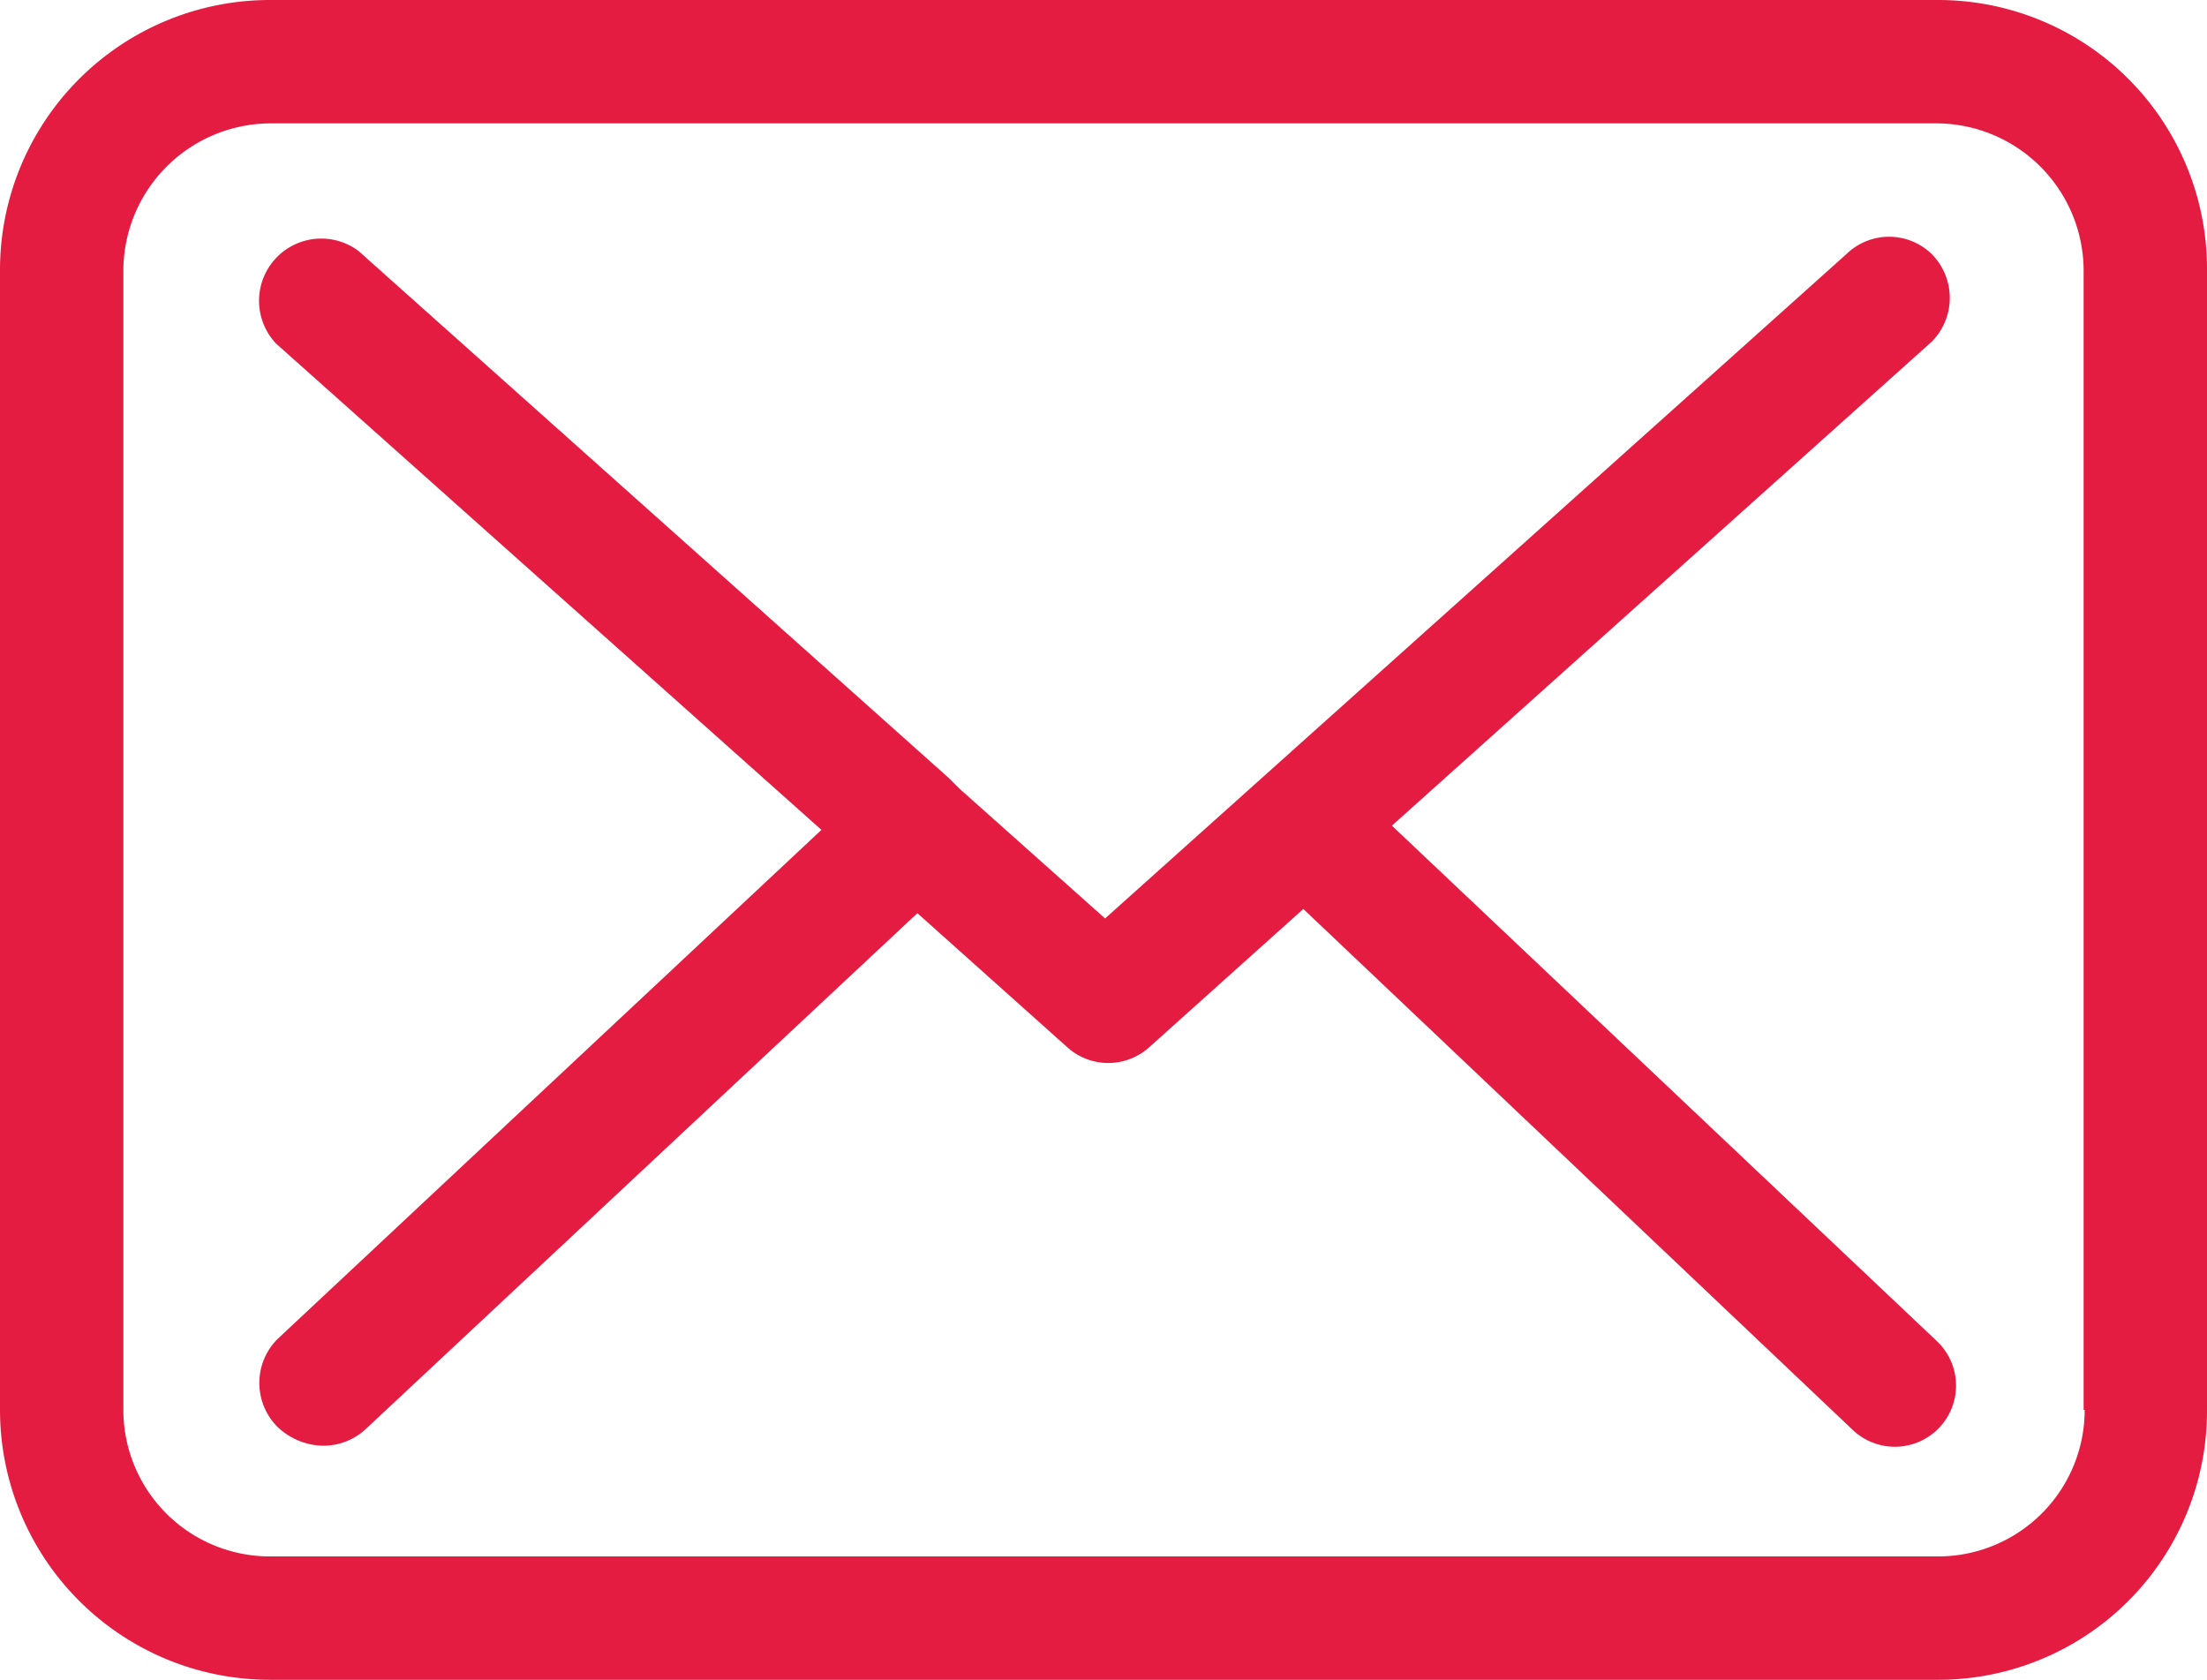 <svg xmlns="http://www.w3.org/2000/svg" width="20.93" height="15.93" viewBox="0 0 20.93 15.93"><path d="M18.38,0H2.56A2.56,2.56,0,0,0,0,2.56V13.37a2.56,2.56,0,0,0,2.56,2.56H18.38a2.55,2.55,0,0,0,2.55-2.56V2.56A2.55,2.55,0,0,0,18.38,0Zm1.39,13.37a1.39,1.39,0,0,1-1.39,1.39H2.56a1.39,1.39,0,0,1-1.39-1.39V2.56A1.4,1.4,0,0,1,2.56,1.17H18.38a1.4,1.4,0,0,1,1.38,1.39V13.37Z" fill="#e51c41"/><path d="M13.2,7.83l5.12-4.59a.59.59,0,0,0,0-.83.58.58,0,0,0-.81,0l-7.03,6.3L9.1,7.48h0L9,7.38l-5.6-5a.59.59,0,0,0-.78.88h0L7.79,7.87,2.63,12.7a.59.59,0,0,0,0,.83.64.64,0,0,0,.43.18.59.59,0,0,0,.4-.15L8.7,8.66l1.42,1.27a.58.58,0,0,0,.78,0l1.46-1.31,5.21,4.94a.58.58,0,1,0,.8-.84Z" fill="#e51c41"/></svg>